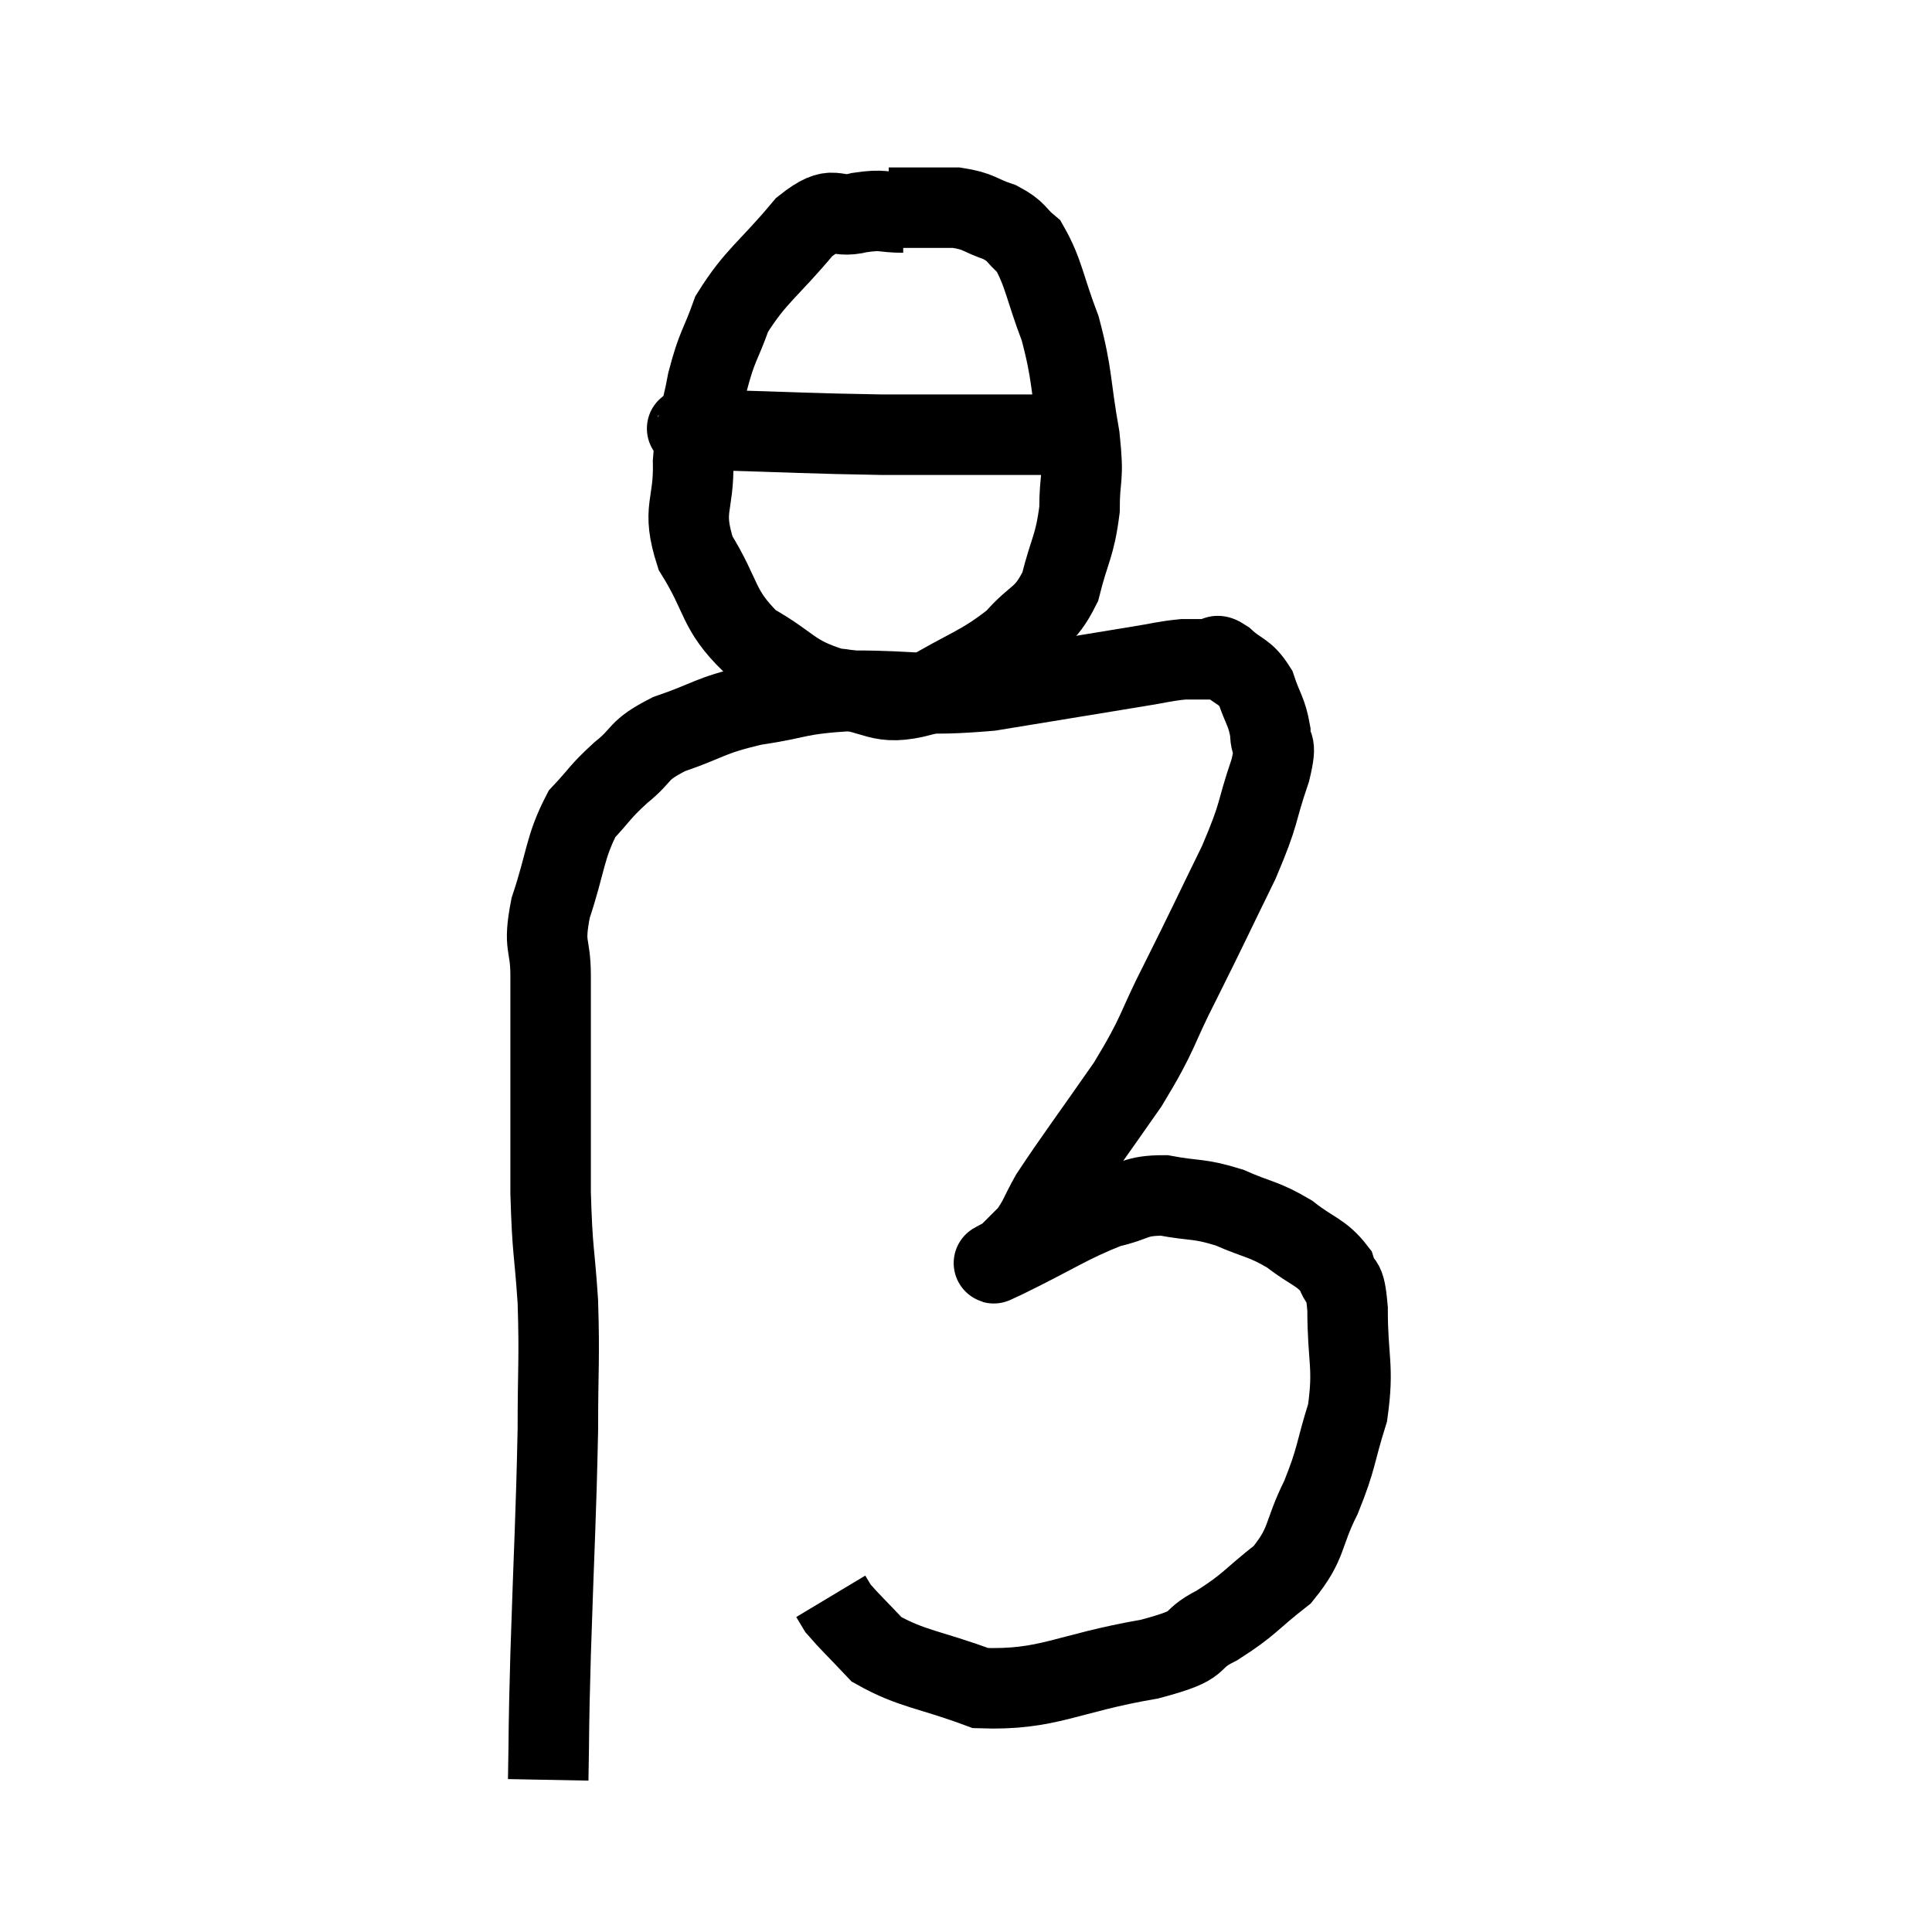 <svg width="48" height="48" viewBox="0 0 48 48" xmlns="http://www.w3.org/2000/svg"><path d="M 13.62 44.22 C 13.65 42.66, 13.62 43.275, 13.68 41.1 C 13.77 38.31, 13.815 37.71, 13.86 35.52 C 13.86 33.93, 13.905 33.81, 13.86 32.34 C 13.77 30.99, 13.725 31.155, 13.68 29.64 C 13.68 27.96, 13.68 27.63, 13.68 26.28 C 13.68 25.26, 13.68 25.17, 13.68 24.24 C 13.68 23.4, 13.485 23.565, 13.68 22.56 C 14.07 21.39, 14.025 21.06, 14.46 20.22 C 14.94 19.71, 14.88 19.695, 15.42 19.2 C 16.02 18.72, 15.795 18.66, 16.62 18.24 C 17.67 17.88, 17.58 17.79, 18.72 17.52 C 19.95 17.34, 19.71 17.25, 21.18 17.16 C 22.89 17.16, 22.83 17.31, 24.6 17.16 C 26.43 16.86, 27.06 16.755, 28.26 16.56 C 28.83 16.47, 28.935 16.425, 29.4 16.38 C 29.76 16.38, 29.865 16.38, 30.12 16.38 C 30.27 16.38, 30.15 16.2, 30.42 16.38 C 30.81 16.74, 30.915 16.65, 31.2 17.1 C 31.38 17.64, 31.47 17.67, 31.56 18.18 C 31.56 18.66, 31.755 18.33, 31.56 19.14 C 31.17 20.28, 31.335 20.115, 30.78 21.42 C 30.06 22.89, 30.03 22.98, 29.34 24.36 C 28.68 25.65, 28.83 25.605, 28.02 26.94 C 27.06 28.32, 26.715 28.77, 26.1 29.7 C 25.83 30.18, 25.83 30.285, 25.56 30.66 C 25.29 30.93, 25.17 31.05, 25.02 31.2 C 24.99 31.23, 24.33 31.56, 24.96 31.26 C 26.25 30.63, 26.55 30.39, 27.54 30 C 28.23 29.85, 28.17 29.7, 28.92 29.7 C 29.73 29.85, 29.76 29.76, 30.54 30 C 31.29 30.33, 31.38 30.27, 32.04 30.66 C 32.61 31.11, 32.82 31.095, 33.18 31.56 C 33.33 32.04, 33.405 31.635, 33.48 32.52 C 33.48 33.81, 33.645 33.93, 33.48 35.1 C 33.15 36.15, 33.225 36.195, 32.82 37.2 C 32.34 38.16, 32.505 38.325, 31.86 39.12 C 31.05 39.75, 31.065 39.855, 30.24 40.38 C 29.4 40.8, 30.03 40.83, 28.56 41.22 C 26.46 41.58, 26.055 42, 24.36 41.94 C 23.07 41.46, 22.665 41.475, 21.78 40.98 C 21.3 40.47, 21.105 40.29, 20.82 39.96 L 20.64 39.66" fill="none" stroke="black" stroke-width="2"></path><path d="M 22.44 5.28 C 21.9 5.28, 21.975 5.19, 21.36 5.28 C 20.67 5.46, 20.775 5.01, 19.98 5.64 C 19.08 6.72, 18.78 6.84, 18.18 7.8 C 17.88 8.64, 17.82 8.565, 17.58 9.48 C 17.4 10.47, 17.295 10.395, 17.22 11.46 C 17.25 12.6, 16.92 12.615, 17.28 13.74 C 17.97 14.85, 17.805 15.12, 18.66 15.96 C 19.68 16.53, 19.635 16.77, 20.7 17.1 C 21.81 17.19, 21.795 17.58, 22.92 17.28 C 24.06 16.59, 24.345 16.575, 25.2 15.9 C 25.77 15.24, 25.935 15.39, 26.34 14.58 C 26.58 13.62, 26.7 13.59, 26.82 12.66 C 26.82 11.76, 26.94 11.985, 26.82 10.86 C 26.58 9.51, 26.655 9.345, 26.34 8.16 C 25.95 7.14, 25.935 6.78, 25.56 6.12 C 25.2 5.82, 25.29 5.76, 24.84 5.52 C 24.3 5.34, 24.345 5.25, 23.76 5.16 C 23.13 5.16, 22.92 5.16, 22.5 5.16 C 22.29 5.16, 22.185 5.16, 22.08 5.16 L 22.08 5.16" fill="none" stroke="black" stroke-width="2"></path><path d="M 17.28 10.62 C 17.46 10.65, 16.485 10.635, 17.64 10.68 C 19.77 10.74, 20.085 10.77, 21.9 10.8 C 23.4 10.8, 23.7 10.8, 24.9 10.8 C 25.8 10.8, 26.13 10.8, 26.7 10.8 C 26.94 10.8, 27.03 10.8, 27.18 10.8 L 27.3 10.8" fill="none" stroke="black" stroke-width="2"></path></svg>